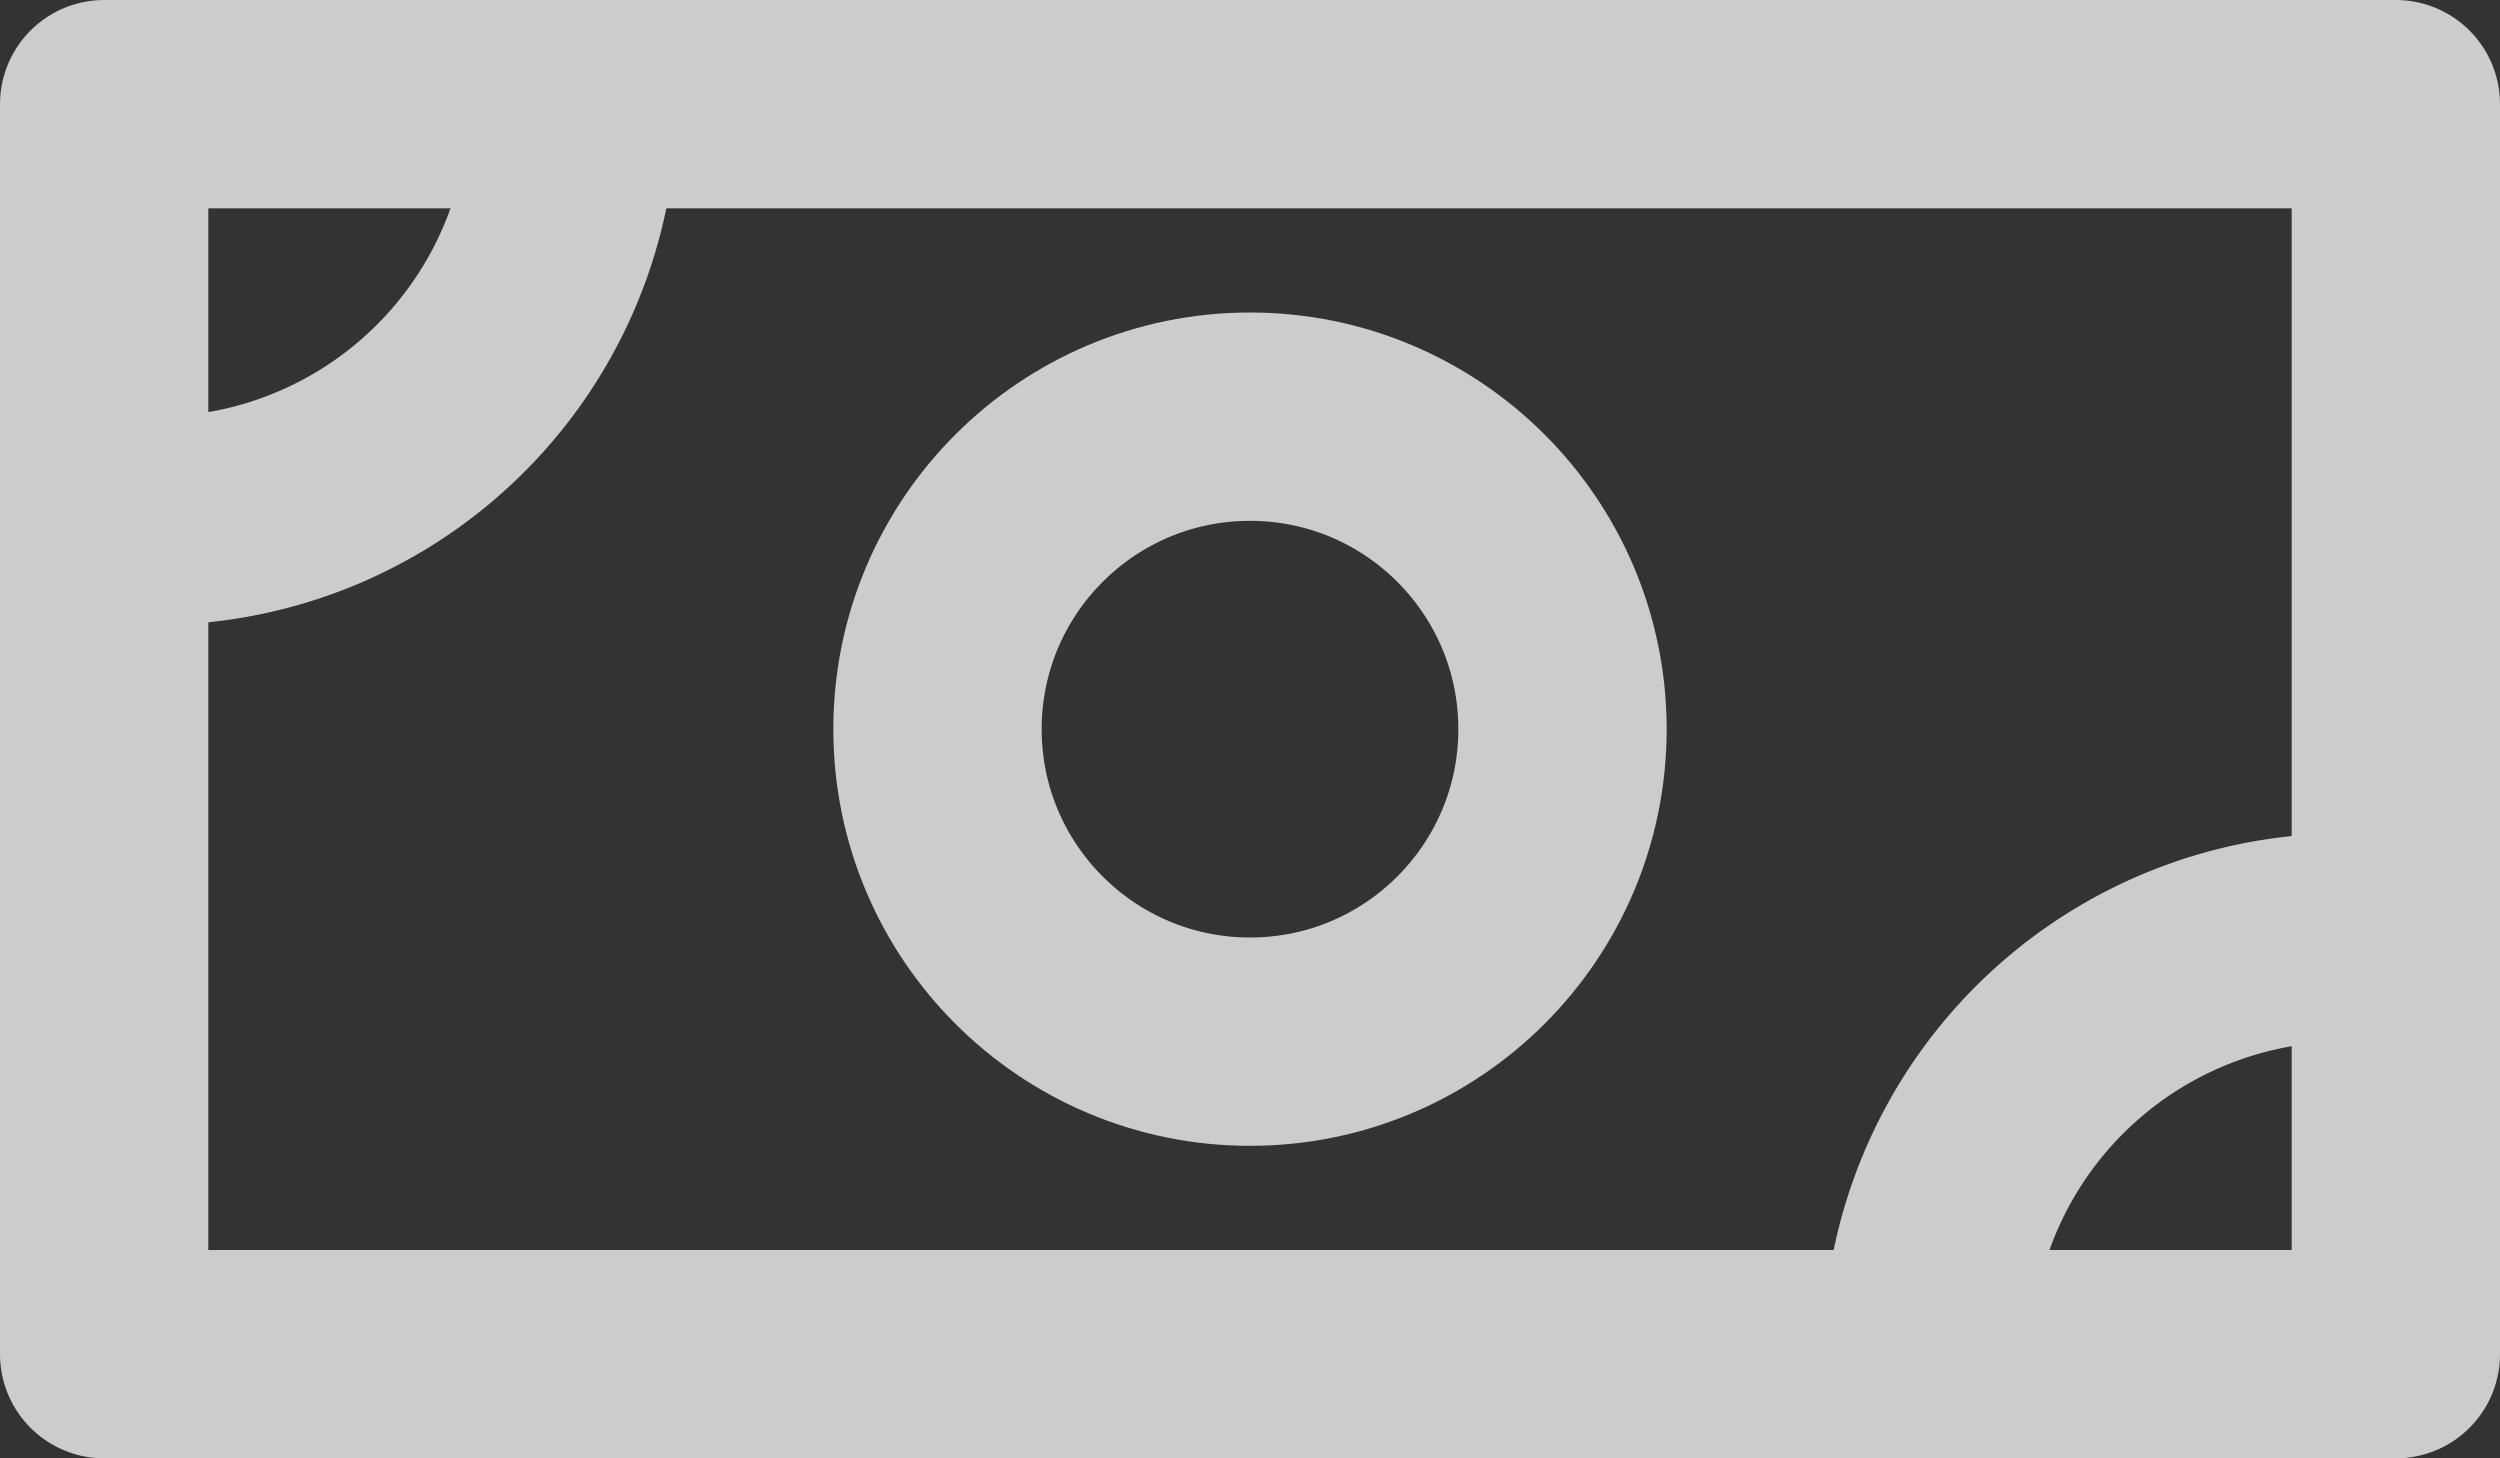 <svg xmlns="http://www.w3.org/2000/svg" width="24" height="14" viewBox="0 0 24 14">
  <rect x="0" y="0" width="24" height="14" fill="#333333" stroke="none"/>
  <g id="deposit" transform="translate(-41.5 -398)" opacity="0.75">
    <rect id="Rectangle_340" data-name="Rectangle 340" width="22" height="12" transform="translate(42.5 399)" fill="none" stroke="#fff" stroke-linecap="round" stroke-linejoin="round" stroke-miterlimit="10" stroke-width="2"/>
    <circle id="Ellipse_25" data-name="Ellipse 25" cx="3" cy="3" r="3" transform="translate(50.5 402)" fill="none" stroke="#fff" stroke-linecap="round" stroke-linejoin="round" stroke-miterlimit="10" stroke-width="2"/>
    <path id="Path_175" data-name="Path 175" d="M7,8a4.012,4.012,0,0,1-4,4" transform="translate(40 391)" fill="none" stroke="#fff" stroke-linecap="round" stroke-linejoin="round" stroke-miterlimit="10" stroke-width="2"/>
    <path id="Path_176" data-name="Path 176" d="M25,16a4.012,4.012,0,0,0-4,4" transform="translate(39 391)" fill="none" stroke="#fff" stroke-linecap="round" stroke-linejoin="round" stroke-miterlimit="10" stroke-width="2"/>
  </g>
</svg>
